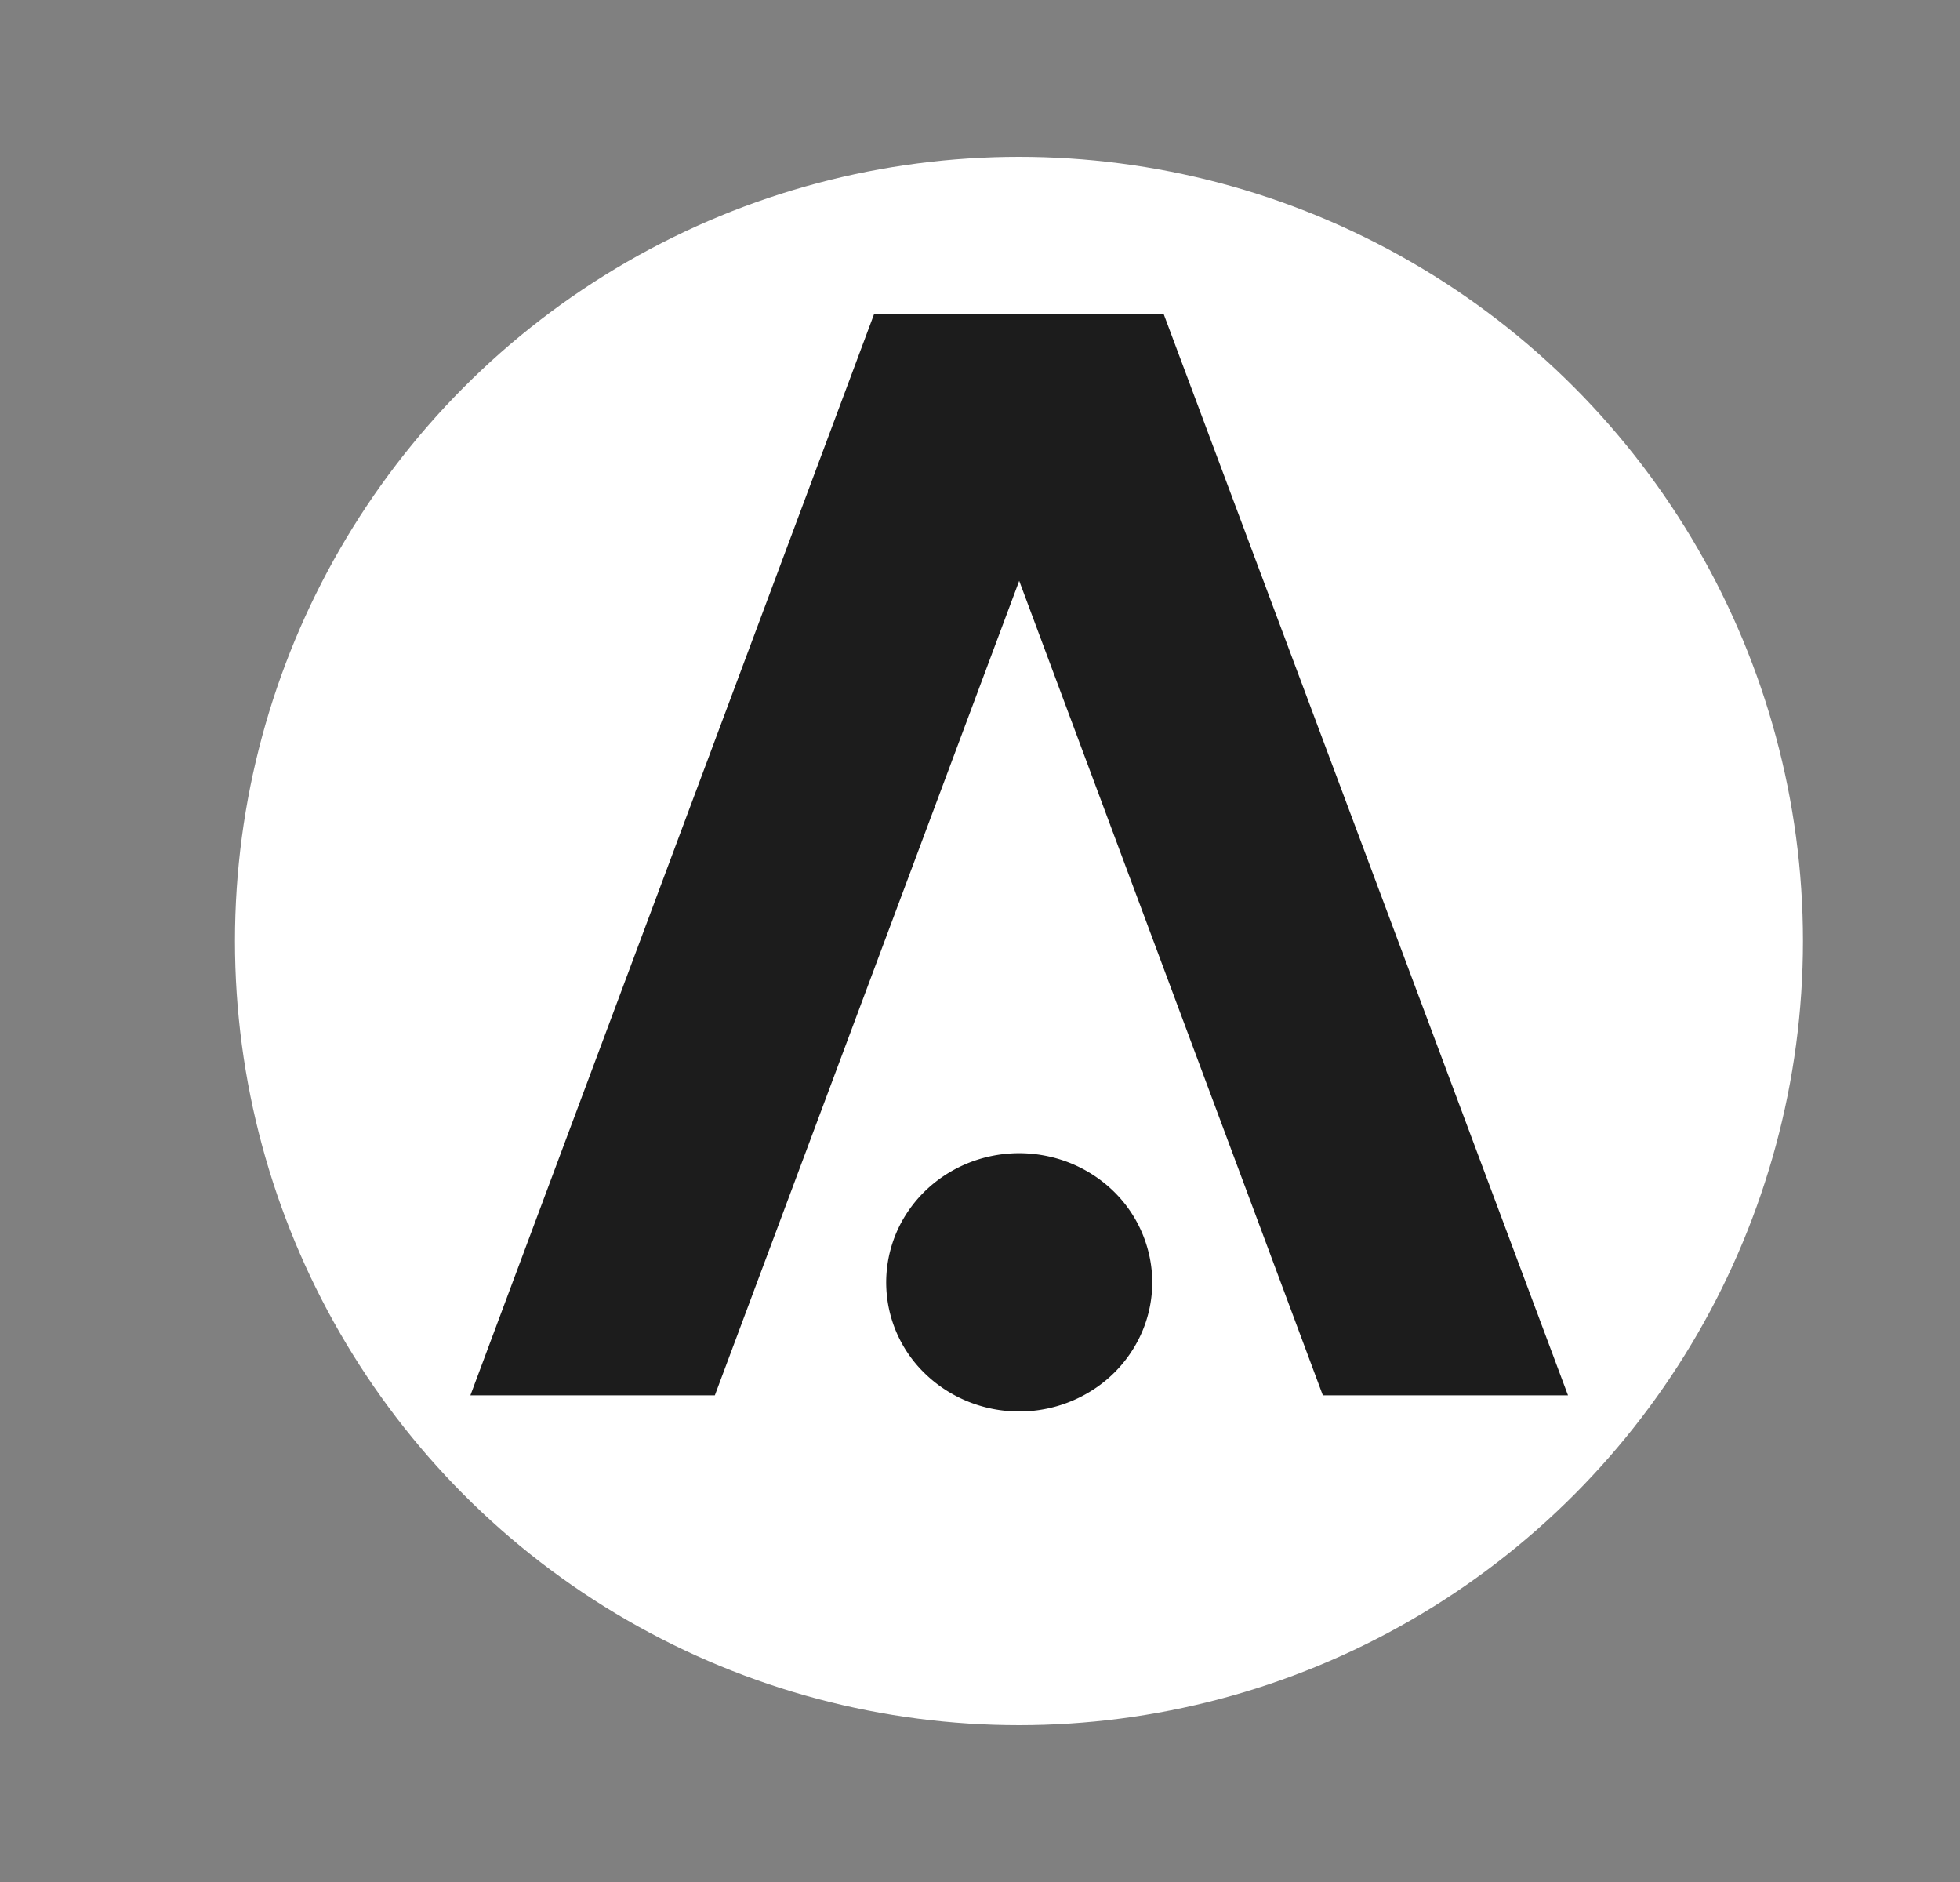 <svg width="25" height="24" fill="none" viewBox="-2 -2 25 24" id="aion" y="26" xmlns="http://www.w3.org/2000/svg">
        <rect x="-2" y="-2" width="25" height="24" fill="#808080" stroke="none"/>
        <circle cx="10.997" cy="10" r="10" fill="#fff"/>
        <path d="M11 16c.336 0 .664-.097.943-.278.279-.18.496-.438.625-.739.128-.3.162-.632.096-.951a1.632 1.632 0 00-.464-.844 1.713 1.713 0 00-.869-.45c-.33-.064-.67-.031-.98.093-.31.125-.576.336-.762.607a1.613 1.613 0 00.211 2.08c.318.308.75.482 1.2.482z" fill="#1C1C1C"/>
        <path d="M12.841 2h-3.69L4 15.794h3.118L11 5.407l3.873 10.387H18L12.841 2z" fill="#1C1C1C"/>
    </svg>